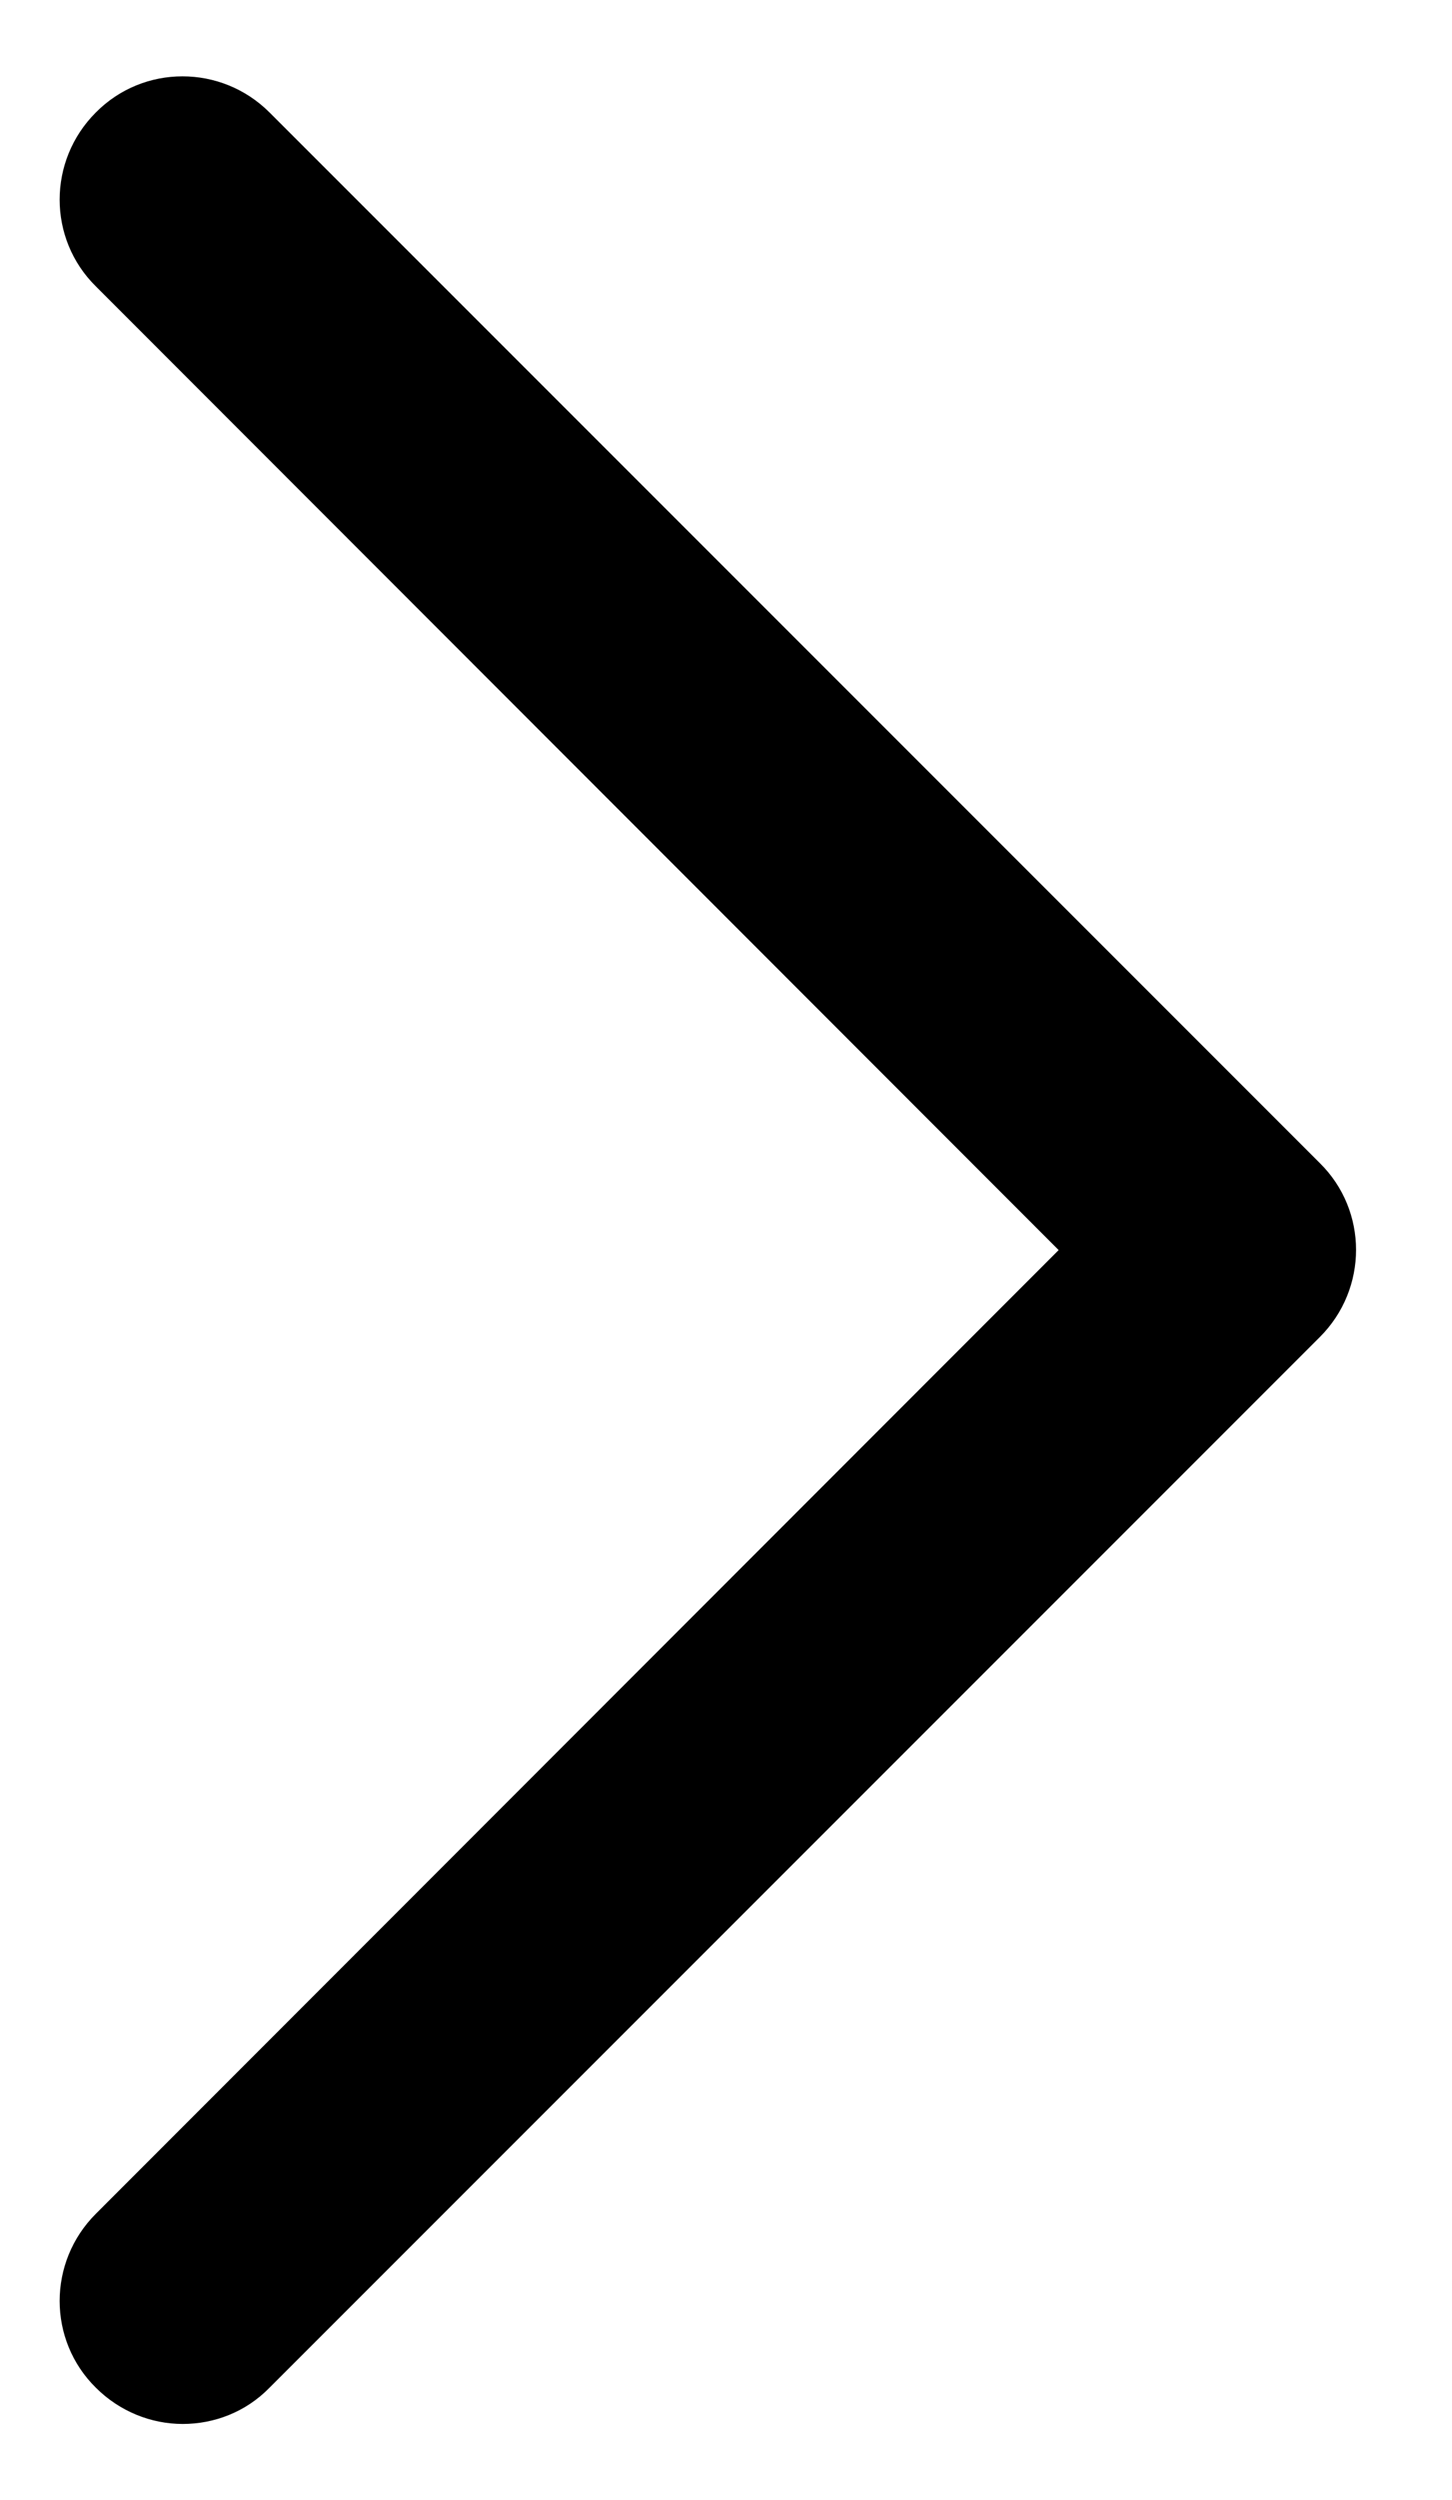 <svg version="1.1" id="Layer_1" xmlns="http://www.w3.org/2000/svg" xmlns:xlink="http://www.w3.org/1999/xlink" x="0px" y="0px"
	 viewBox="0 0 244 420" xml:space="preserve">
<g>
	<path d="M16.1,371.9c-8.1,8.1-8.1,21.2,0,29.2c4,4,9.3,6.1,14.6,6.1s10.6-2,14.6-6.1l176.5-176.5c8.1-8.1,8.1-21.2,0-29.2
		L45.3,18.9c-8.1-8.1-21.2-8.1-29.2,0C8,27,8,40.1,16.1,48.1L177.9,210L16.1,371.9z"/>
</g>
</svg>
